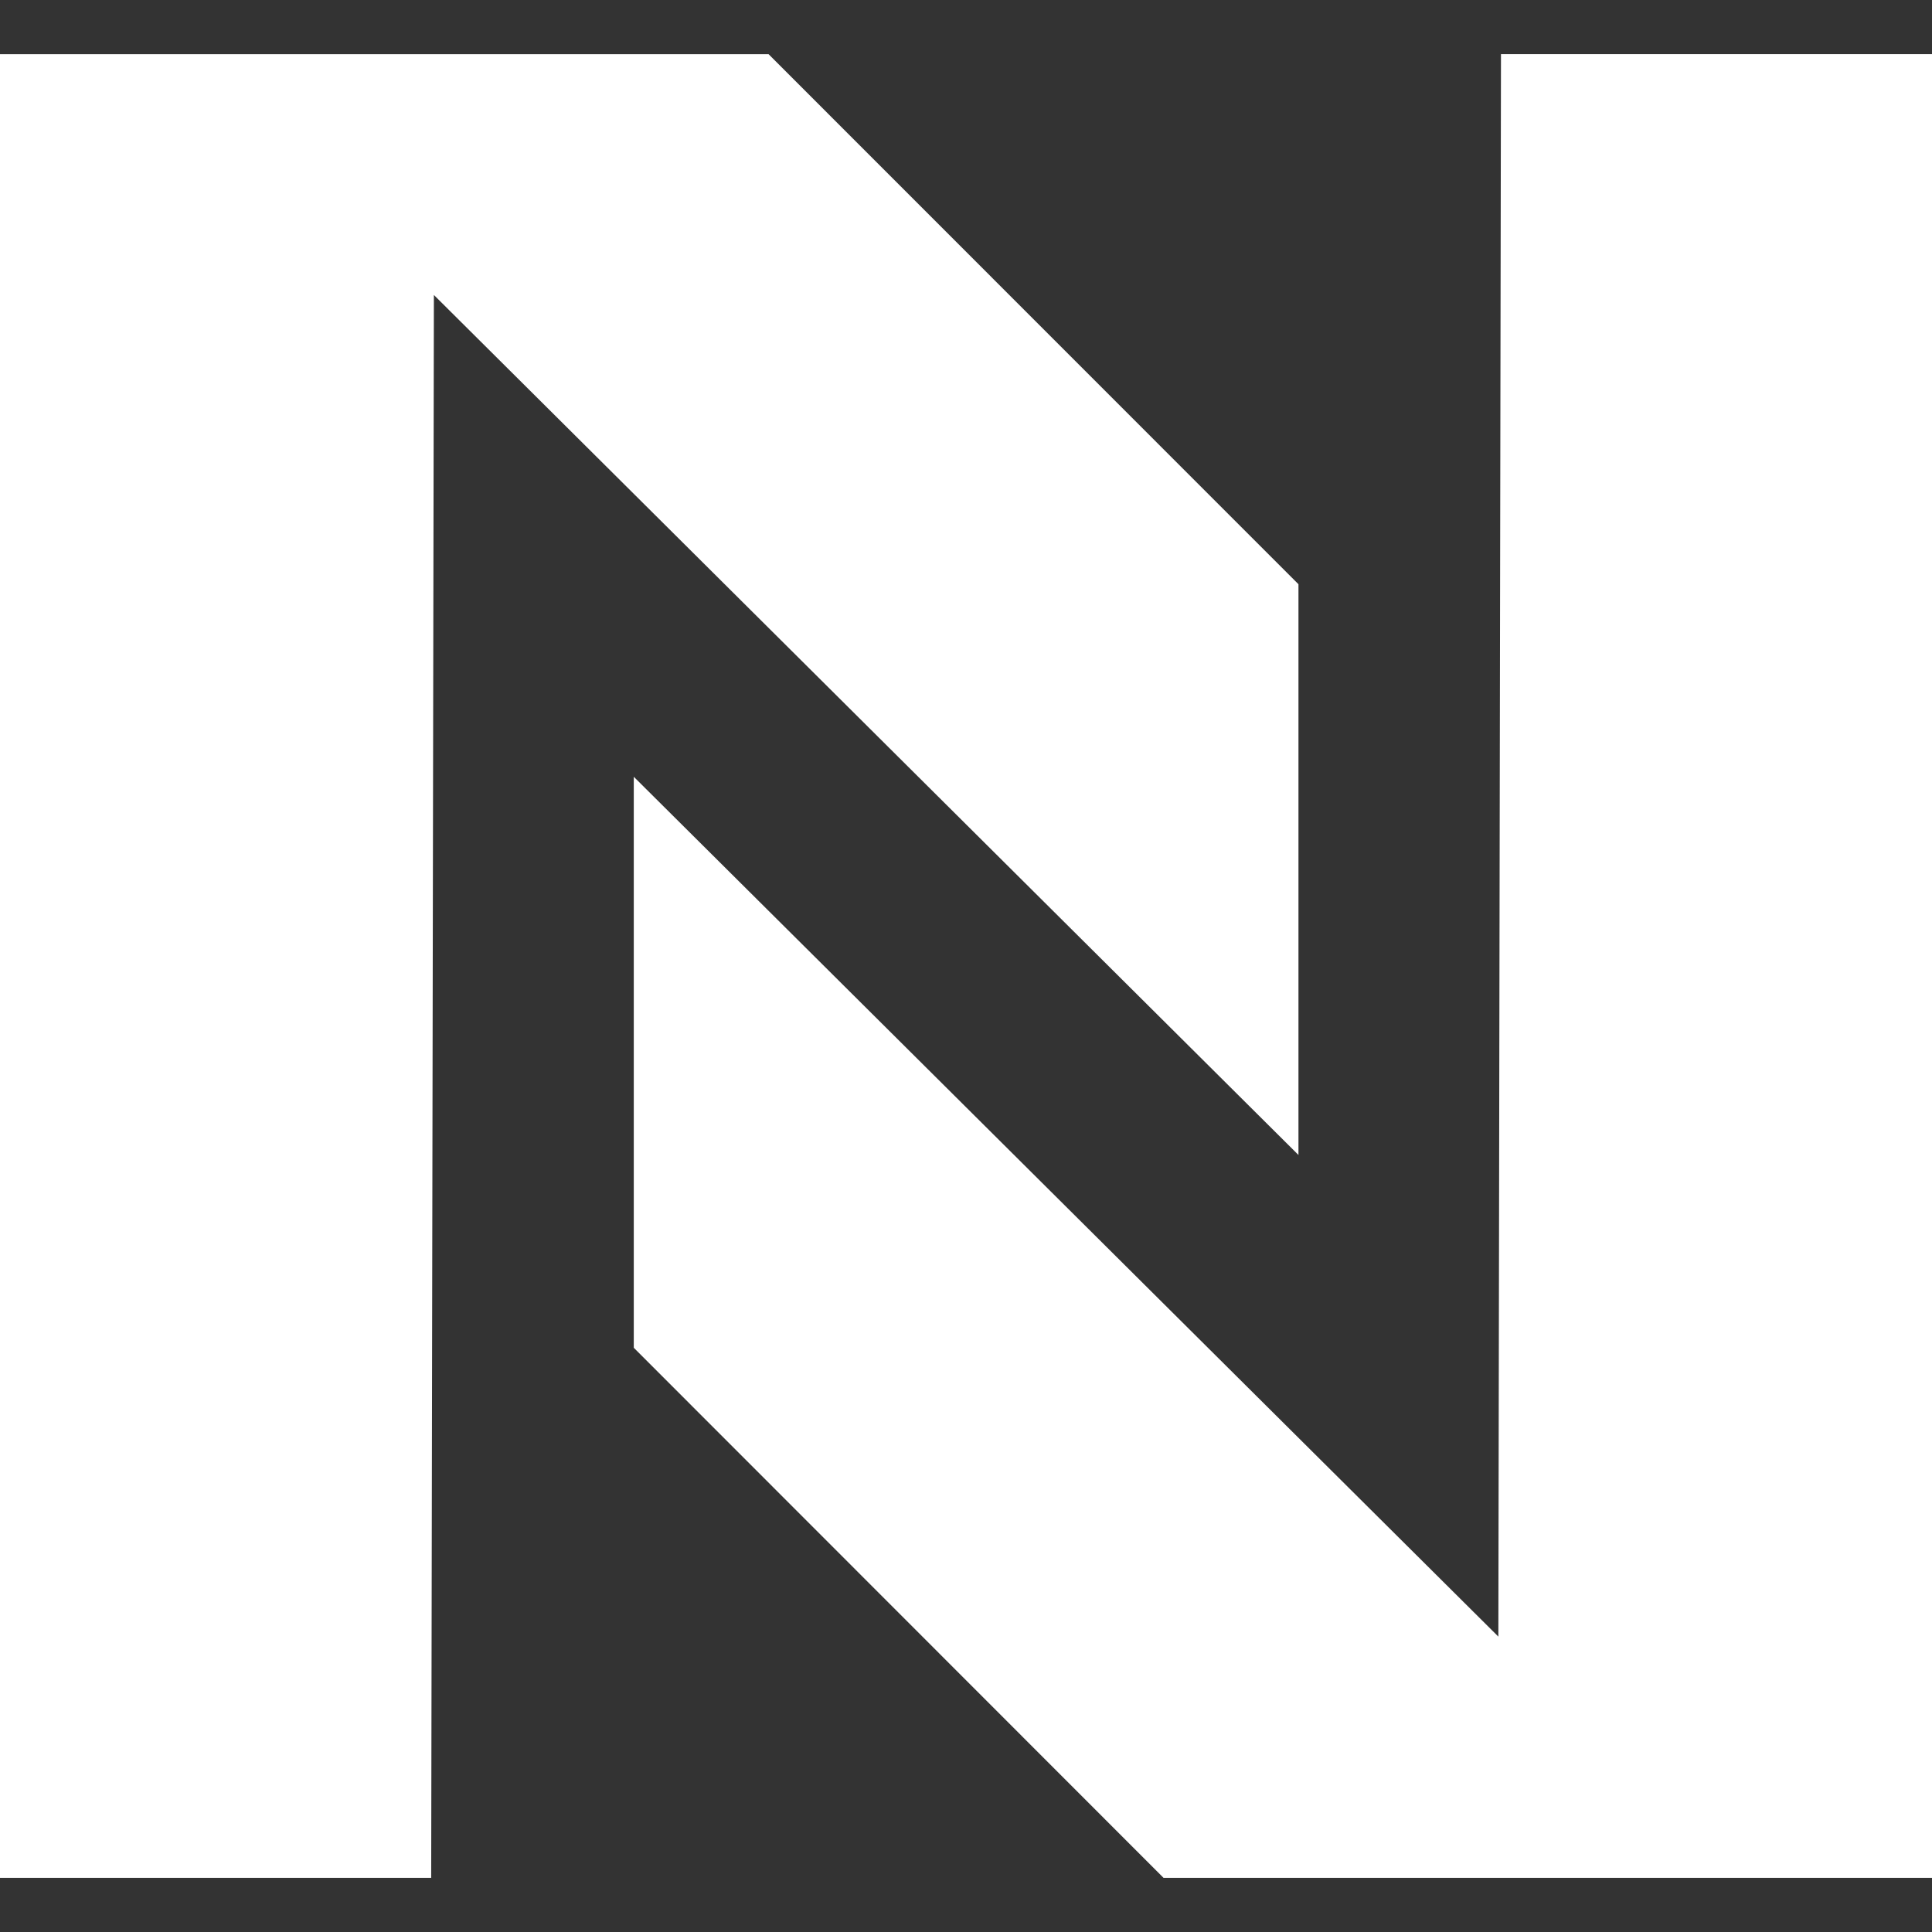 <?xml version='1.0' encoding='iso-8859-1'?><!-- Uploaded to: SVG Repo, www.svgrepo.com, Generator: SVG Repo Mixer Tools --><svg fill='#fff' height='800px' width='800px' version='1.1' id='Capa_1' xmlns='http://www.w3.org/2000/svg' xmlns:xlink='http://www.w3.org/1999/xlink' viewBox='0 0 23.631 23.631' xml:space='preserve'><rect x="0" y="0" width="23.631" height="23.631" fill="#333333" stroke="none"/><g><g><polygon points='0,0.663 9.401,0.663 15.882,7.146 15.882,14.127 5.307,3.608 5.274,22.969 0,22.969 '/><polygon points='23.631,22.969 14.232,22.969 7.752,16.485 7.752,9.501 18.327,20.018 18.359,0.662 23.631,0.662 '/></g><g></g><g></g><g></g><g></g><g></g><g></g><g></g><g></g><g></g><g></g><g></g><g></g><g></g><g></g><g></g></g></svg>